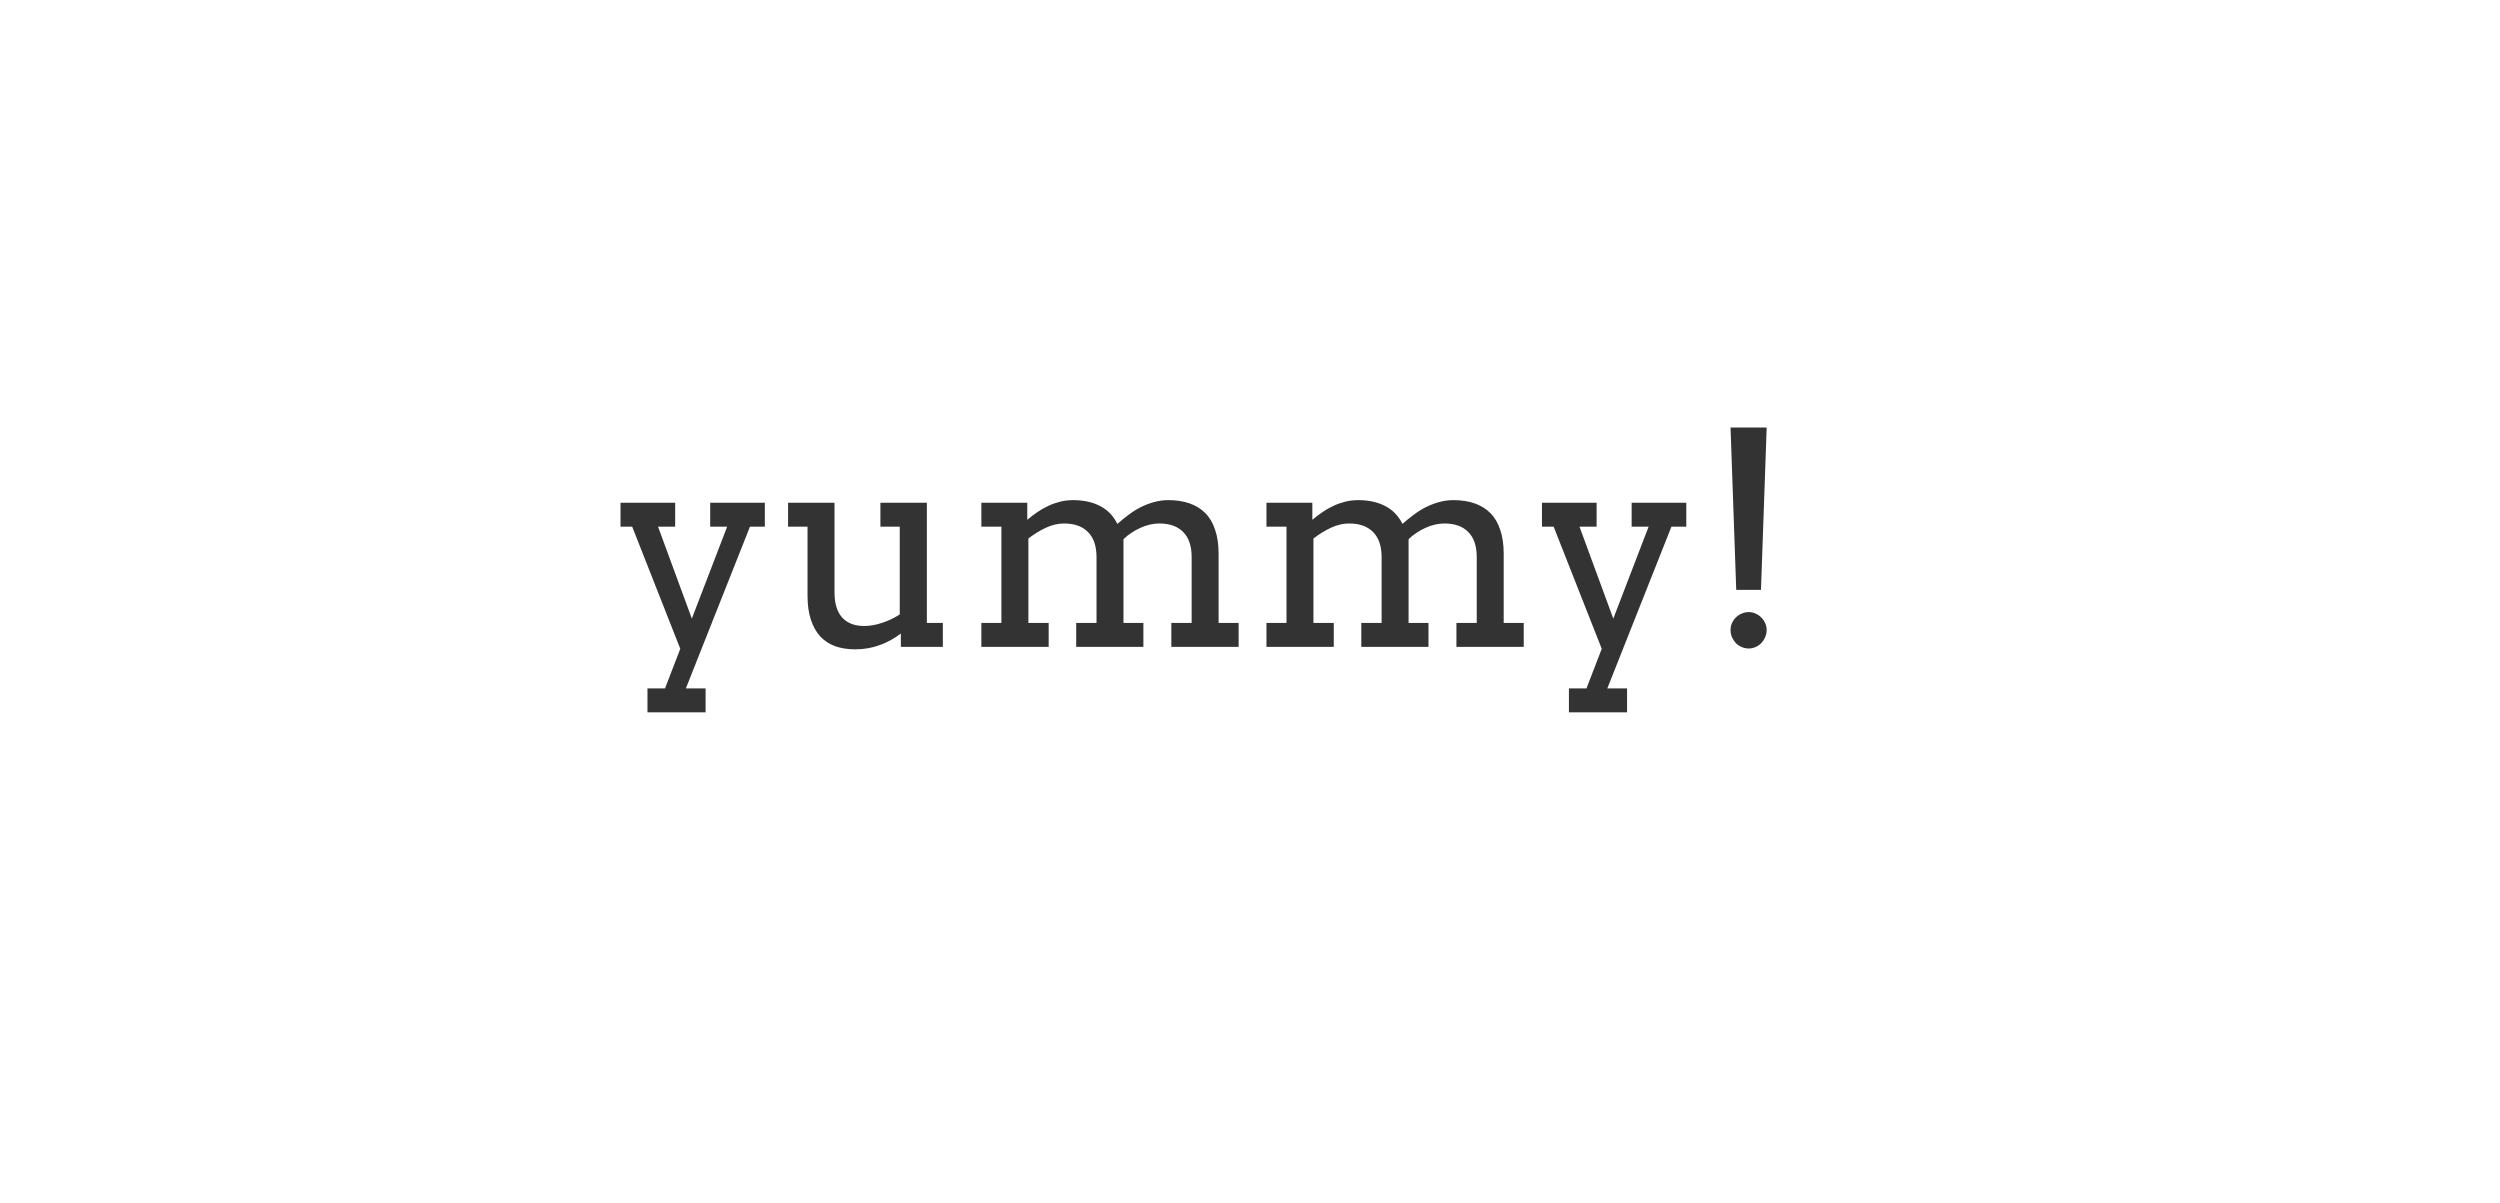 <svg width="79" height="38" viewBox="0 0 79 38" fill="none" xmlns="http://www.w3.org/2000/svg">
<g filter="url(#filter0_di_1_277)">
<path d="M3.929 29.204C3.929 14.489 15.858 2.56 30.573 2.56H59.993C68.488 2.56 75.375 9.446 75.375 17.941C75.375 26.436 68.488 33.323 59.993 33.323H3.929V29.204Z" fill="white"/>
<path d="M20.718 18.108H22.445V18.864H21.904L22.972 21.769L24.088 18.864H23.552V18.108H25.279V18.864H24.809L22.783 23.975H23.407V24.731H21.57V23.975H22.124L22.607 22.723L21.087 18.864H20.718V18.108ZM28.931 18.108H30.399V21.905H30.904V22.661H29.577V22.239C29.372 22.398 29.148 22.521 28.904 22.608C28.664 22.696 28.407 22.74 28.131 22.74C27.903 22.74 27.695 22.708 27.507 22.644C27.323 22.576 27.164 22.474 27.032 22.336C26.904 22.195 26.804 22.018 26.734 21.804C26.663 21.59 26.628 21.336 26.628 21.04V18.864H26.013V18.108H27.481V20.943C27.481 21.292 27.561 21.555 27.722 21.734C27.884 21.913 28.115 22.002 28.417 22.002C28.596 22.002 28.783 21.97 28.979 21.905C29.178 21.841 29.366 21.752 29.542 21.637V18.864H28.931V18.108ZM32.121 18.108H33.572V18.64H33.58C33.68 18.555 33.784 18.476 33.892 18.403C34.004 18.327 34.119 18.261 34.239 18.205C34.36 18.149 34.484 18.106 34.613 18.073C34.745 18.041 34.881 18.025 35.022 18.025C35.35 18.025 35.633 18.087 35.87 18.21C36.107 18.33 36.29 18.519 36.419 18.776C36.531 18.677 36.648 18.582 36.771 18.491C36.894 18.397 37.021 18.317 37.153 18.249C37.288 18.182 37.428 18.128 37.575 18.087C37.721 18.046 37.874 18.025 38.032 18.025C38.278 18.025 38.499 18.059 38.696 18.126C38.892 18.194 39.059 18.296 39.197 18.434C39.334 18.571 39.438 18.749 39.508 18.965C39.582 19.179 39.618 19.433 39.618 19.726V21.905H40.251V22.661H38.124V21.905H38.766V19.827C38.766 19.478 38.678 19.215 38.502 19.036C38.326 18.854 38.073 18.763 37.742 18.763C37.546 18.763 37.345 18.81 37.14 18.904C36.935 18.998 36.759 19.116 36.612 19.26V21.905H37.241V22.661H35.118V21.905H35.76V19.827C35.76 19.478 35.671 19.215 35.492 19.036C35.316 18.854 35.063 18.763 34.732 18.763C34.541 18.763 34.349 18.809 34.156 18.899C33.963 18.99 33.779 19.103 33.607 19.238V21.905H34.248V22.661H32.121V21.905H32.754V18.864H32.121V18.108ZM41.13 18.108H42.58V18.64H42.589C42.689 18.555 42.793 18.476 42.901 18.403C43.013 18.327 43.128 18.261 43.248 18.205C43.368 18.149 43.493 18.106 43.622 18.073C43.754 18.041 43.89 18.025 44.031 18.025C44.359 18.025 44.641 18.087 44.879 18.21C45.116 18.33 45.299 18.519 45.428 18.776C45.539 18.677 45.657 18.582 45.779 18.491C45.903 18.397 46.03 18.317 46.162 18.249C46.297 18.182 46.437 18.128 46.584 18.087C46.73 18.046 46.883 18.025 47.041 18.025C47.287 18.025 47.508 18.059 47.704 18.126C47.901 18.194 48.068 18.296 48.205 18.434C48.343 18.571 48.447 18.749 48.517 18.965C48.591 19.179 48.627 19.433 48.627 19.726V21.905H49.26V22.661H47.133V21.905H47.775V19.827C47.775 19.478 47.687 19.215 47.511 19.036C47.335 18.854 47.082 18.763 46.751 18.763C46.554 18.763 46.354 18.81 46.149 18.904C45.944 18.998 45.768 19.116 45.621 19.26V21.905H46.25V22.661H44.127V21.905H44.769V19.827C44.769 19.478 44.679 19.215 44.501 19.036C44.325 18.854 44.072 18.763 43.74 18.763C43.55 18.763 43.358 18.809 43.165 18.899C42.971 18.99 42.788 19.103 42.615 19.238V21.905H43.257V22.661H41.13V21.905H41.763V18.864H41.13V18.108ZM49.836 18.108H51.563V18.864H51.022L52.09 21.769L53.206 18.864H52.67V18.108H54.397V18.864H53.927L51.901 23.975H52.525V24.731H50.688V23.975H51.242L51.725 22.723L50.205 18.864H49.836V18.108ZM55.795 22.13C55.795 22.053 55.809 21.982 55.839 21.914C55.871 21.844 55.912 21.784 55.962 21.734C56.014 21.681 56.076 21.64 56.146 21.611C56.217 21.579 56.291 21.563 56.37 21.563C56.447 21.563 56.518 21.579 56.586 21.611C56.656 21.64 56.716 21.681 56.766 21.734C56.819 21.784 56.86 21.844 56.889 21.914C56.921 21.982 56.937 22.053 56.937 22.13C56.937 22.209 56.921 22.283 56.889 22.354C56.86 22.424 56.819 22.487 56.766 22.543C56.716 22.595 56.656 22.636 56.586 22.666C56.518 22.698 56.447 22.714 56.37 22.714C56.291 22.714 56.217 22.698 56.146 22.666C56.076 22.636 56.014 22.595 55.962 22.543C55.912 22.487 55.871 22.424 55.839 22.354C55.809 22.283 55.795 22.209 55.795 22.13ZM55.795 15.731H56.937L56.757 20.86H55.975L55.795 15.731Z" fill="black" fill-opacity="0.8"/>
</g>
<defs>
<filter id="filter0_di_1_277" x="0.598" y="0.339" width="78.107" height="37.424" filterUnits="userSpaceOnUse" color-interpolation-filters="sRGB">
<feFlood flood-opacity="0" result="BackgroundImageFix"/>
<feColorMatrix in="SourceAlpha" type="matrix" values="0 0 0 0 0 0 0 0 0 0 0 0 0 0 0 0 0 0 127 0" result="hardAlpha"/>
<feOffset dy="1.11"/>
<feGaussianBlur stdDeviation="1.665"/>
<feColorMatrix type="matrix" values="0 0 0 0 0 0 0 0 0 0 0 0 0 0 0 0 0 0 0.2 0"/>
<feBlend mode="hard-light" in2="BackgroundImageFix" result="effect1_dropShadow_1_277"/>
<feBlend mode="normal" in="SourceGraphic" in2="effect1_dropShadow_1_277" result="shape"/>
<feColorMatrix in="SourceAlpha" type="matrix" values="0 0 0 0 0 0 0 0 0 0 0 0 0 0 0 0 0 0 127 0" result="hardAlpha"/>
<feOffset dx="-1.11" dy="-3.331"/>
<feComposite in2="hardAlpha" operator="arithmetic" k2="-1" k3="1"/>
<feColorMatrix type="matrix" values="0 0 0 0 0 0 0 0 0 0 0 0 0 0 0 0 0 0 0.1 0"/>
<feBlend mode="hard-light" in2="shape" result="effect2_innerShadow_1_277"/>
</filter>
</defs>
</svg>
